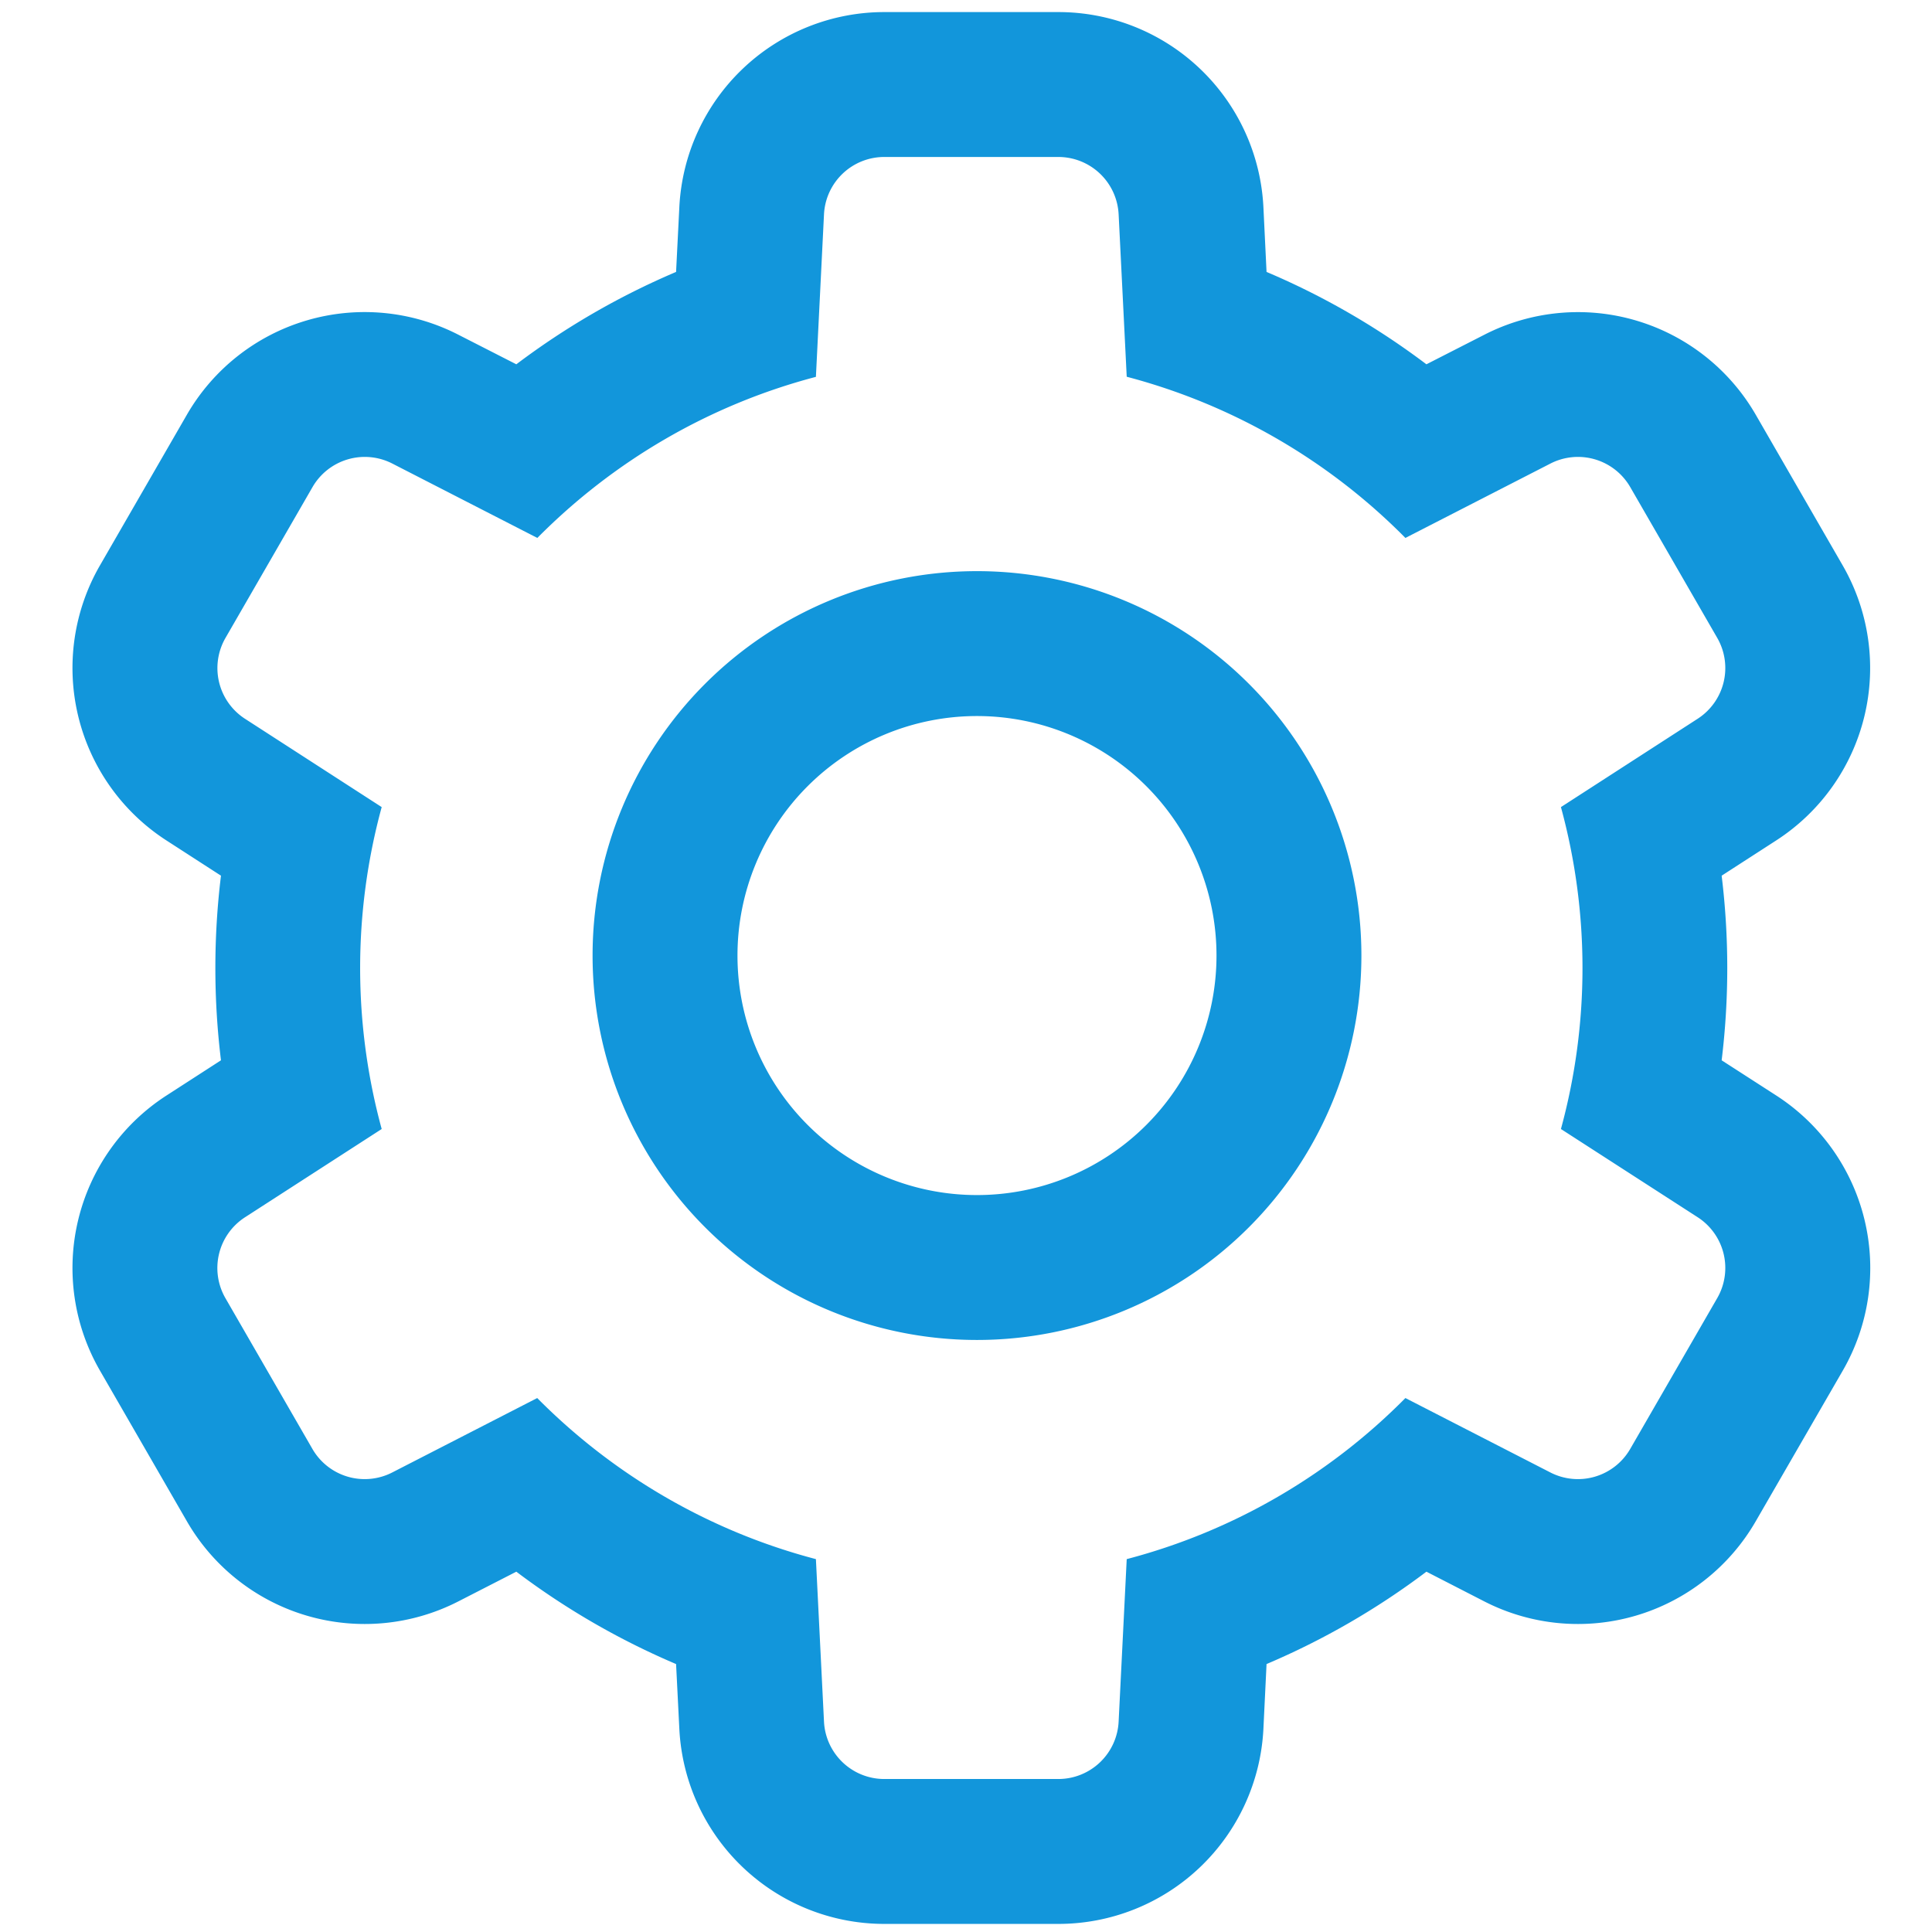 <?xml version="1.0" standalone="no"?><!DOCTYPE svg PUBLIC "-//W3C//DTD SVG 1.1//EN" "http://www.w3.org/Graphics/SVG/1.1/DTD/svg11.dtd"><svg t="1566443738375" class="icon" viewBox="0 0 1024 1024" version="1.1" xmlns="http://www.w3.org/2000/svg" p-id="100114" xmlns:xlink="http://www.w3.org/1999/xlink" width="32" height="32"><defs><style type="text/css"></style></defs><path d="M756.032 193.088l30.72-15.68a108.8 108.8 0 0 1 143.808 42.368l46.08 79.872a108.8 108.8 0 0 1-35.2 145.792l-28.928 18.688a403.968 403.968 0 0 1 0 97.856l28.992 18.688a108.8 108.8 0 0 1 35.2 145.792l-46.144 79.872a108.8 108.8 0 0 1-143.872 42.432l-30.656-15.744a400.32 400.32 0 0 1-84.736 48.96l-1.664 34.368a108.8 108.8 0 0 1-108.672 103.36H468.736a108.8 108.8 0 0 1-108.672-103.36l-1.728-34.368a400.32 400.32 0 0 1-84.672-48.96l-30.72 15.744a108.8 108.8 0 0 1-143.872-42.432l-46.08-79.872a108.8 108.8 0 0 1 35.2-145.792l28.928-18.688a403.968 403.968 0 0 1 0-97.856l-28.928-18.688a108.8 108.8 0 0 1-35.2-145.792l46.08-79.872a108.8 108.8 0 0 1 143.872-42.368l30.72 15.68a400.32 400.32 0 0 1 84.672-48.96l1.728-34.368A108.8 108.8 0 0 1 468.736 6.4h92.16a108.8 108.8 0 0 1 108.736 103.36l1.664 34.368c30.208 12.8 58.624 29.248 84.736 48.96zM592.896 113.6a32 32 0 0 0-32-30.4h-92.16a32 32 0 0 0-32 30.4l-4.288 86.144c-56.832 14.912-107.52 44.864-147.648 85.376l-76.864-39.424a32 32 0 0 0-42.304 12.48l-46.08 79.872a32 32 0 0 0 10.24 42.88l72.512 46.848a324.224 324.224 0 0 0 0 170.624l-72.448 46.784a32 32 0 0 0-10.368 42.88l46.08 79.872a32 32 0 0 0 42.368 12.48l76.8-39.424c40.128 40.512 90.88 70.464 147.712 85.376l4.288 86.144a32 32 0 0 0 32 30.4h92.16a32 32 0 0 0 32-30.4l4.288-86.144c56.832-14.912 107.584-44.8 147.712-85.376l76.8 39.424a32 32 0 0 0 42.368-12.48l46.08-79.872a32 32 0 0 0-10.304-42.88l-72.512-46.784a324.224 324.224 0 0 0 0-170.624l72.512-46.848a32 32 0 0 0 10.304-42.88l-46.08-79.872a32 32 0 0 0-42.304-12.48l-76.864 39.424A323.52 323.52 0 0 0 597.184 199.68l-4.288-86.144z m-75.072 596.608a203.712 203.712 0 1 1 0-407.488 203.712 203.712 0 0 1 0 407.488z m0-76.8a126.912 126.912 0 1 0 0-253.888 126.912 126.912 0 0 0 0 253.888z" fill="#1296db" p-id="100115"></path></svg>